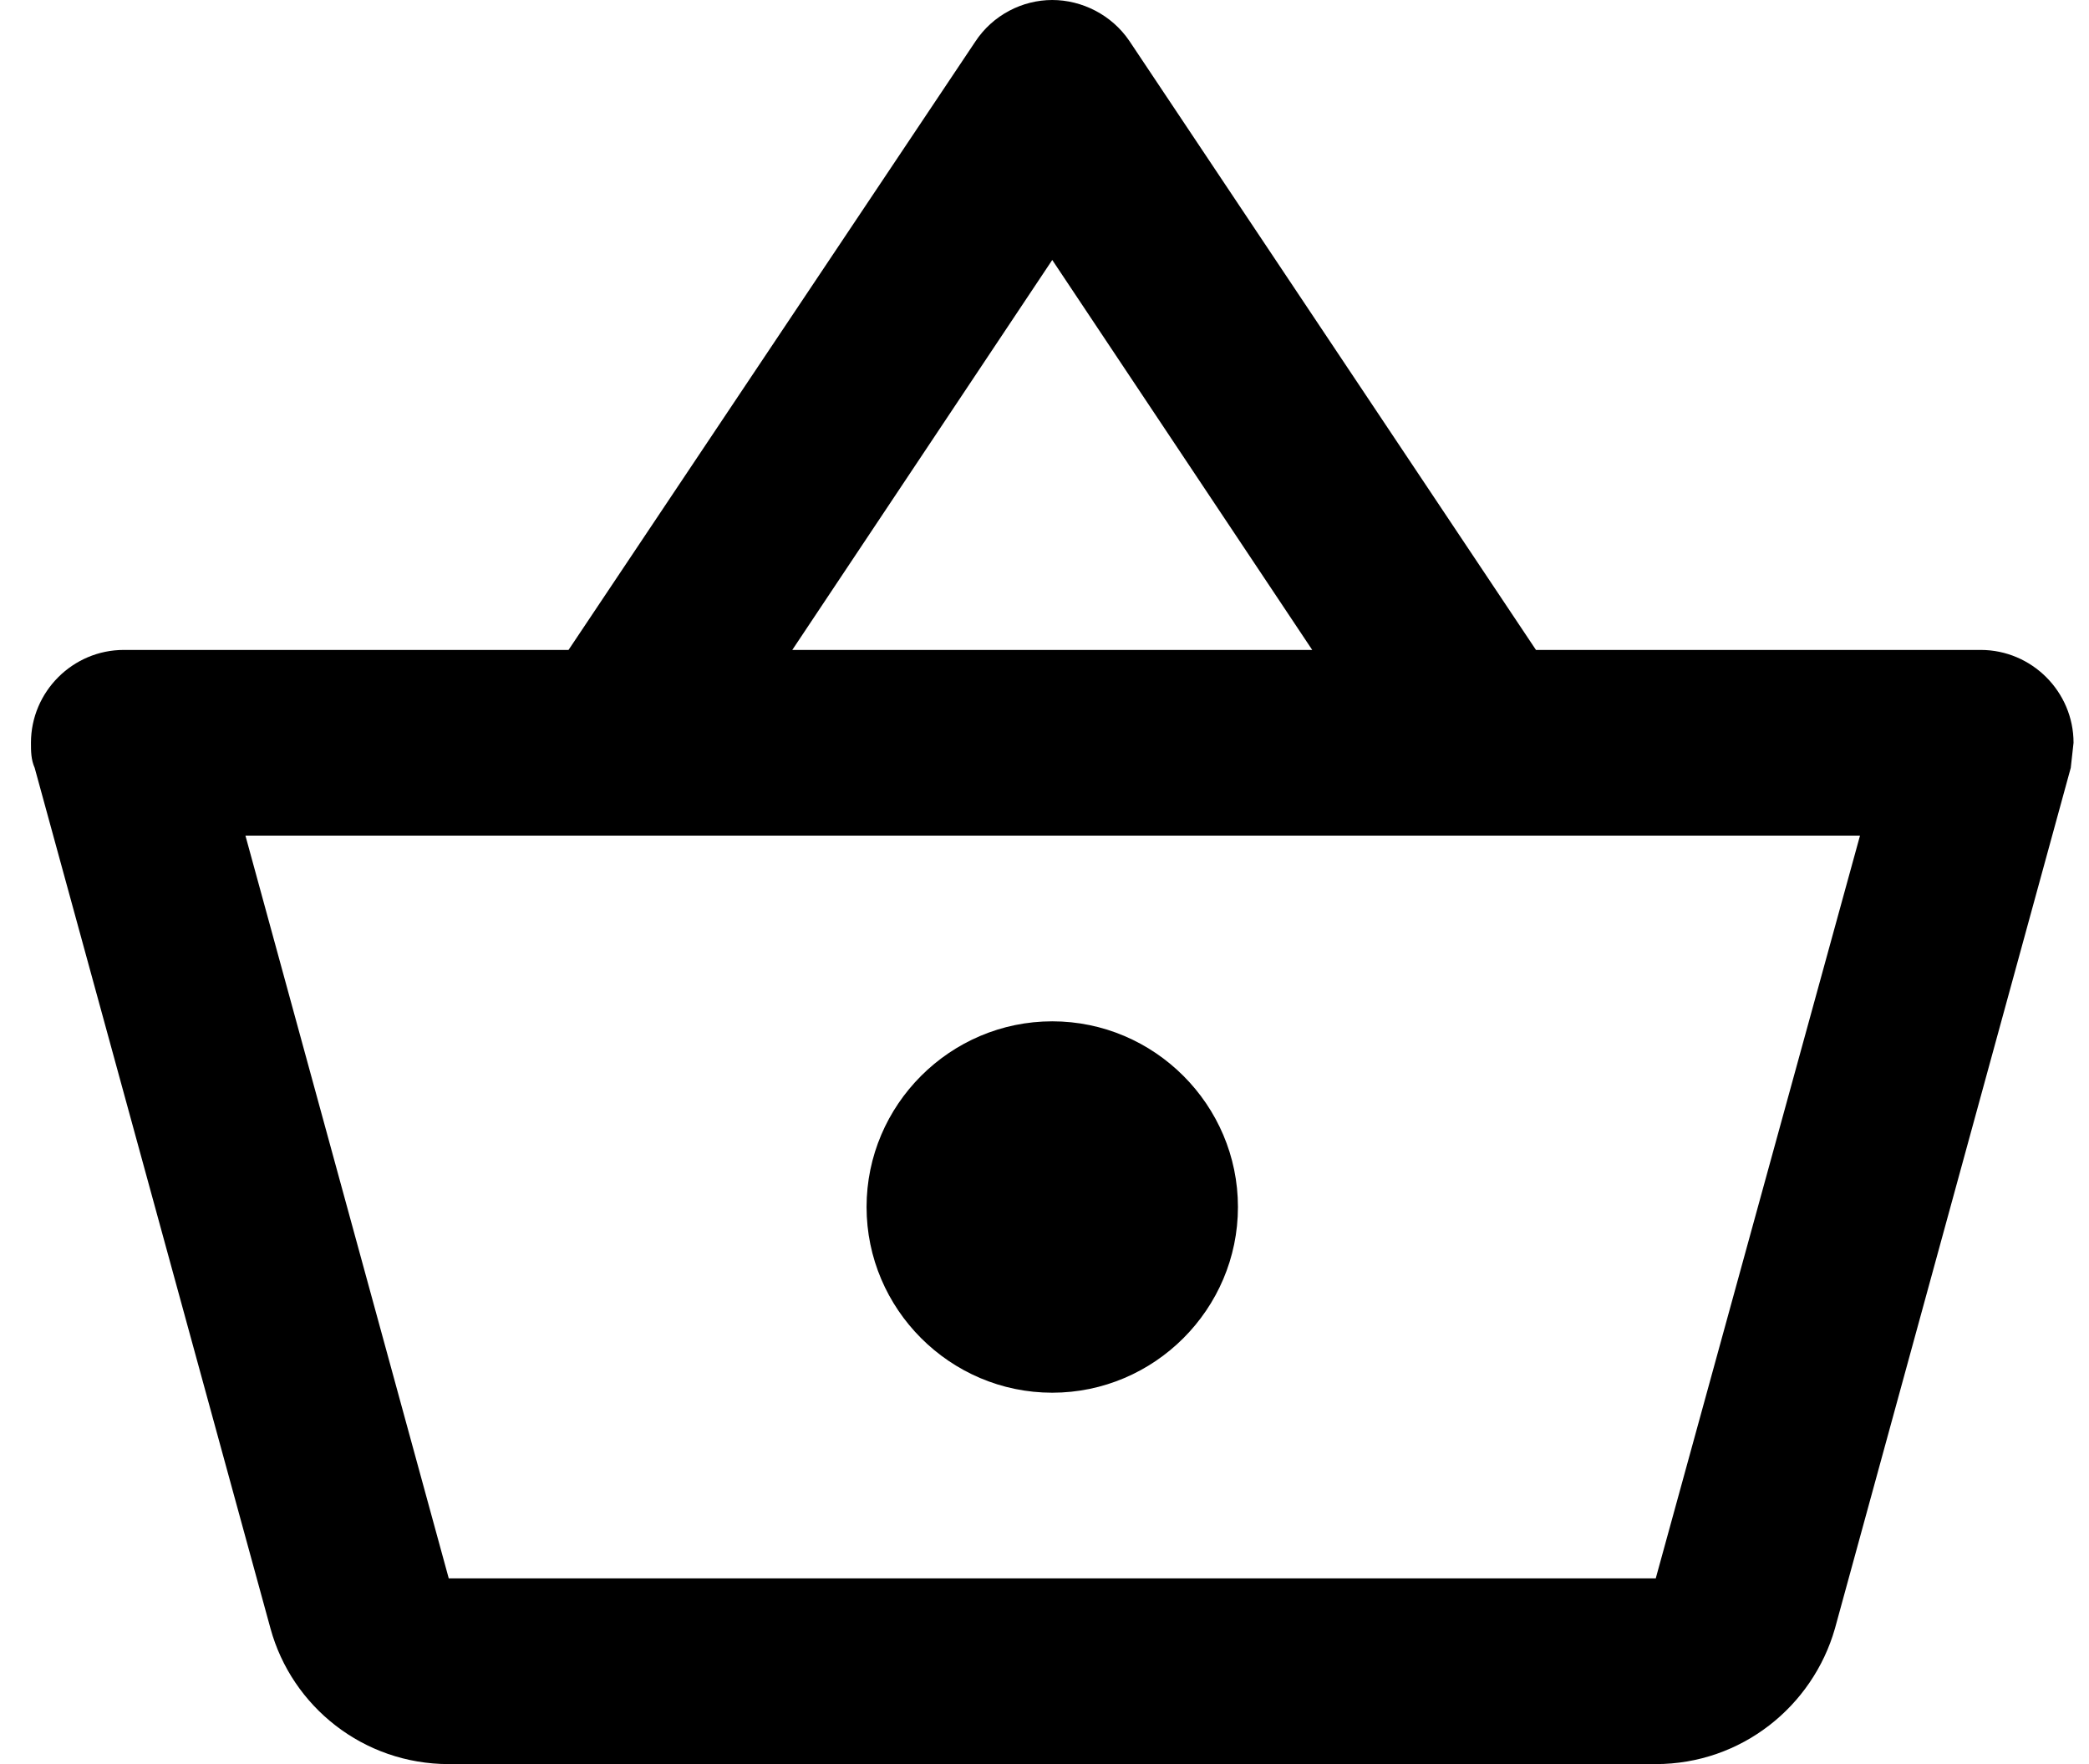 <svg width="45" height="38" viewBox="0 0 45 38" fill="none" xmlns="http://www.w3.org/2000/svg">
<path d="M42.667 14H33.087L24.327 0.88C23.947 0.32 23.307 0 22.667 0C22.027 0 21.387 0.32 21.007 0.9L12.247 14H2.667C1.567 14 0.667 14.9 0.667 16C0.667 16.18 0.667 16.36 0.747 16.54L5.827 35.08C6.287 36.76 7.827 38 9.667 38H35.667C37.507 38 39.047 36.76 39.527 35.08L44.607 16.54L44.667 16C44.667 14.9 43.767 14 42.667 14ZM22.667 5.6L28.267 14H17.067L22.667 5.6ZM35.667 34H9.667L5.287 18H40.067L35.667 34ZM22.667 22C20.467 22 18.667 23.8 18.667 26C18.667 28.2 20.467 30 22.667 30C24.867 30 26.667 28.2 26.667 26C26.667 23.8 24.867 22 22.667 22Z" fill="black"/>
</svg>
